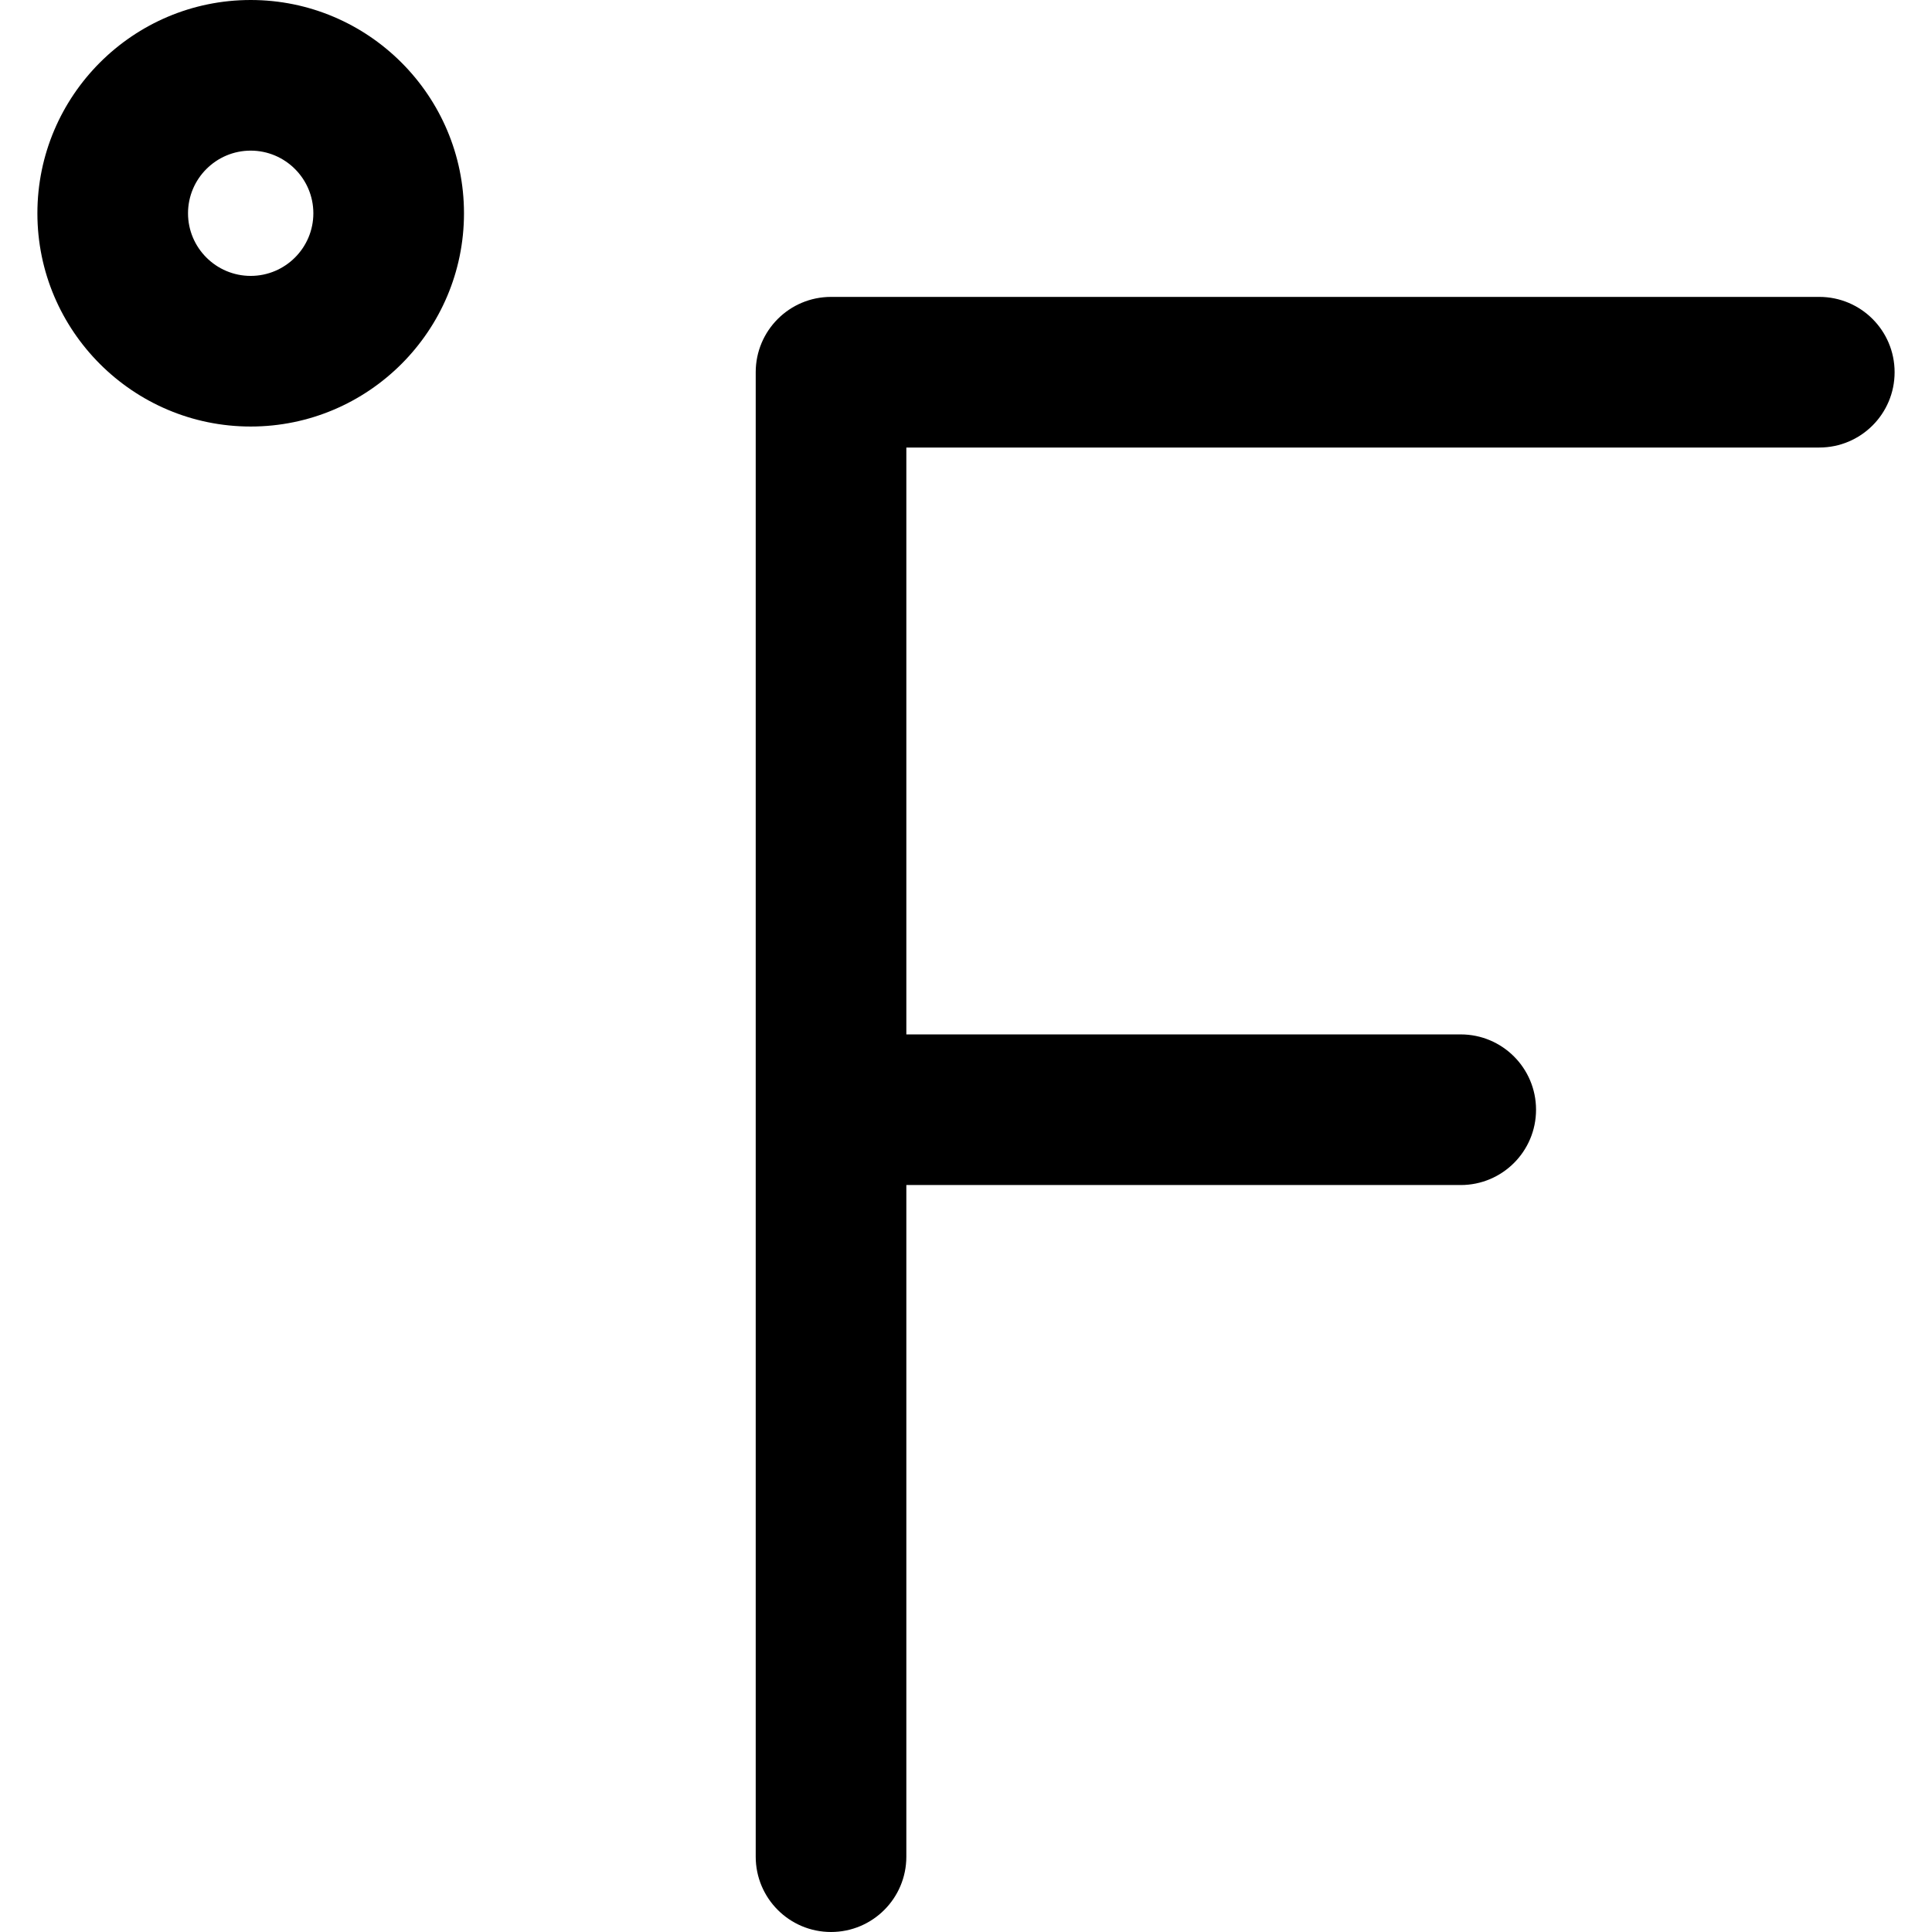 <?xml version="1.0" encoding="iso-8859-1"?>
<!-- Generator: Adobe Illustrator 19.0.0, SVG Export Plug-In . SVG Version: 6.00 Build 0)  -->
<svg version="1.1" id="Capa_1" xmlns="http://www.w3.org/2000/svg" xmlns:xlink="http://www.w3.org/1999/xlink" x="0px" y="0px"
	 viewBox="0 0 336.801 336.801" style="enable-background:new 0 0 336.801 336.801;" xml:space="preserve">
<g>
	<path d="M43.702,0C23.197,0,6.519,16.679,6.519,37.183c0,20.495,16.679,37.173,37.184,37.173c20.504,0,37.183-16.679,37.183-37.173
		C80.885,16.679,64.206,0,43.702,0z M43.702,48.097c-6.022,0-10.925-4.893-10.925-10.914c0-6.021,4.903-10.924,10.925-10.924
		c6.021,0,10.924,4.903,10.924,10.924C54.626,43.204,49.723,48.097,43.702,48.097z"/>
	<path d="M317.153,51.758H144.871c-7.252,0-13.129,5.878-13.129,13.129v258.784c0,7.252,5.878,13.129,13.129,13.129
		S158,330.923,158,323.672V206.584h96.645c7.252,0,13.129-5.878,13.129-13.129c0-7.253-5.878-13.129-13.129-13.129H158V78.017
		h159.153c7.253,0,13.129-5.878,13.129-13.129C330.283,57.636,324.406,51.758,317.153,51.758z"/>
</g>
<g>
</g>
<g>
</g>
<g>
</g>
<g>
</g>
<g>
</g>
<g>
</g>
<g>
</g>
<g>
</g>
<g>
</g>
<g>
</g>
<g>
</g>
<g>
</g>
<g>
</g>
<g>
</g>
<g>
</g>
</svg>
